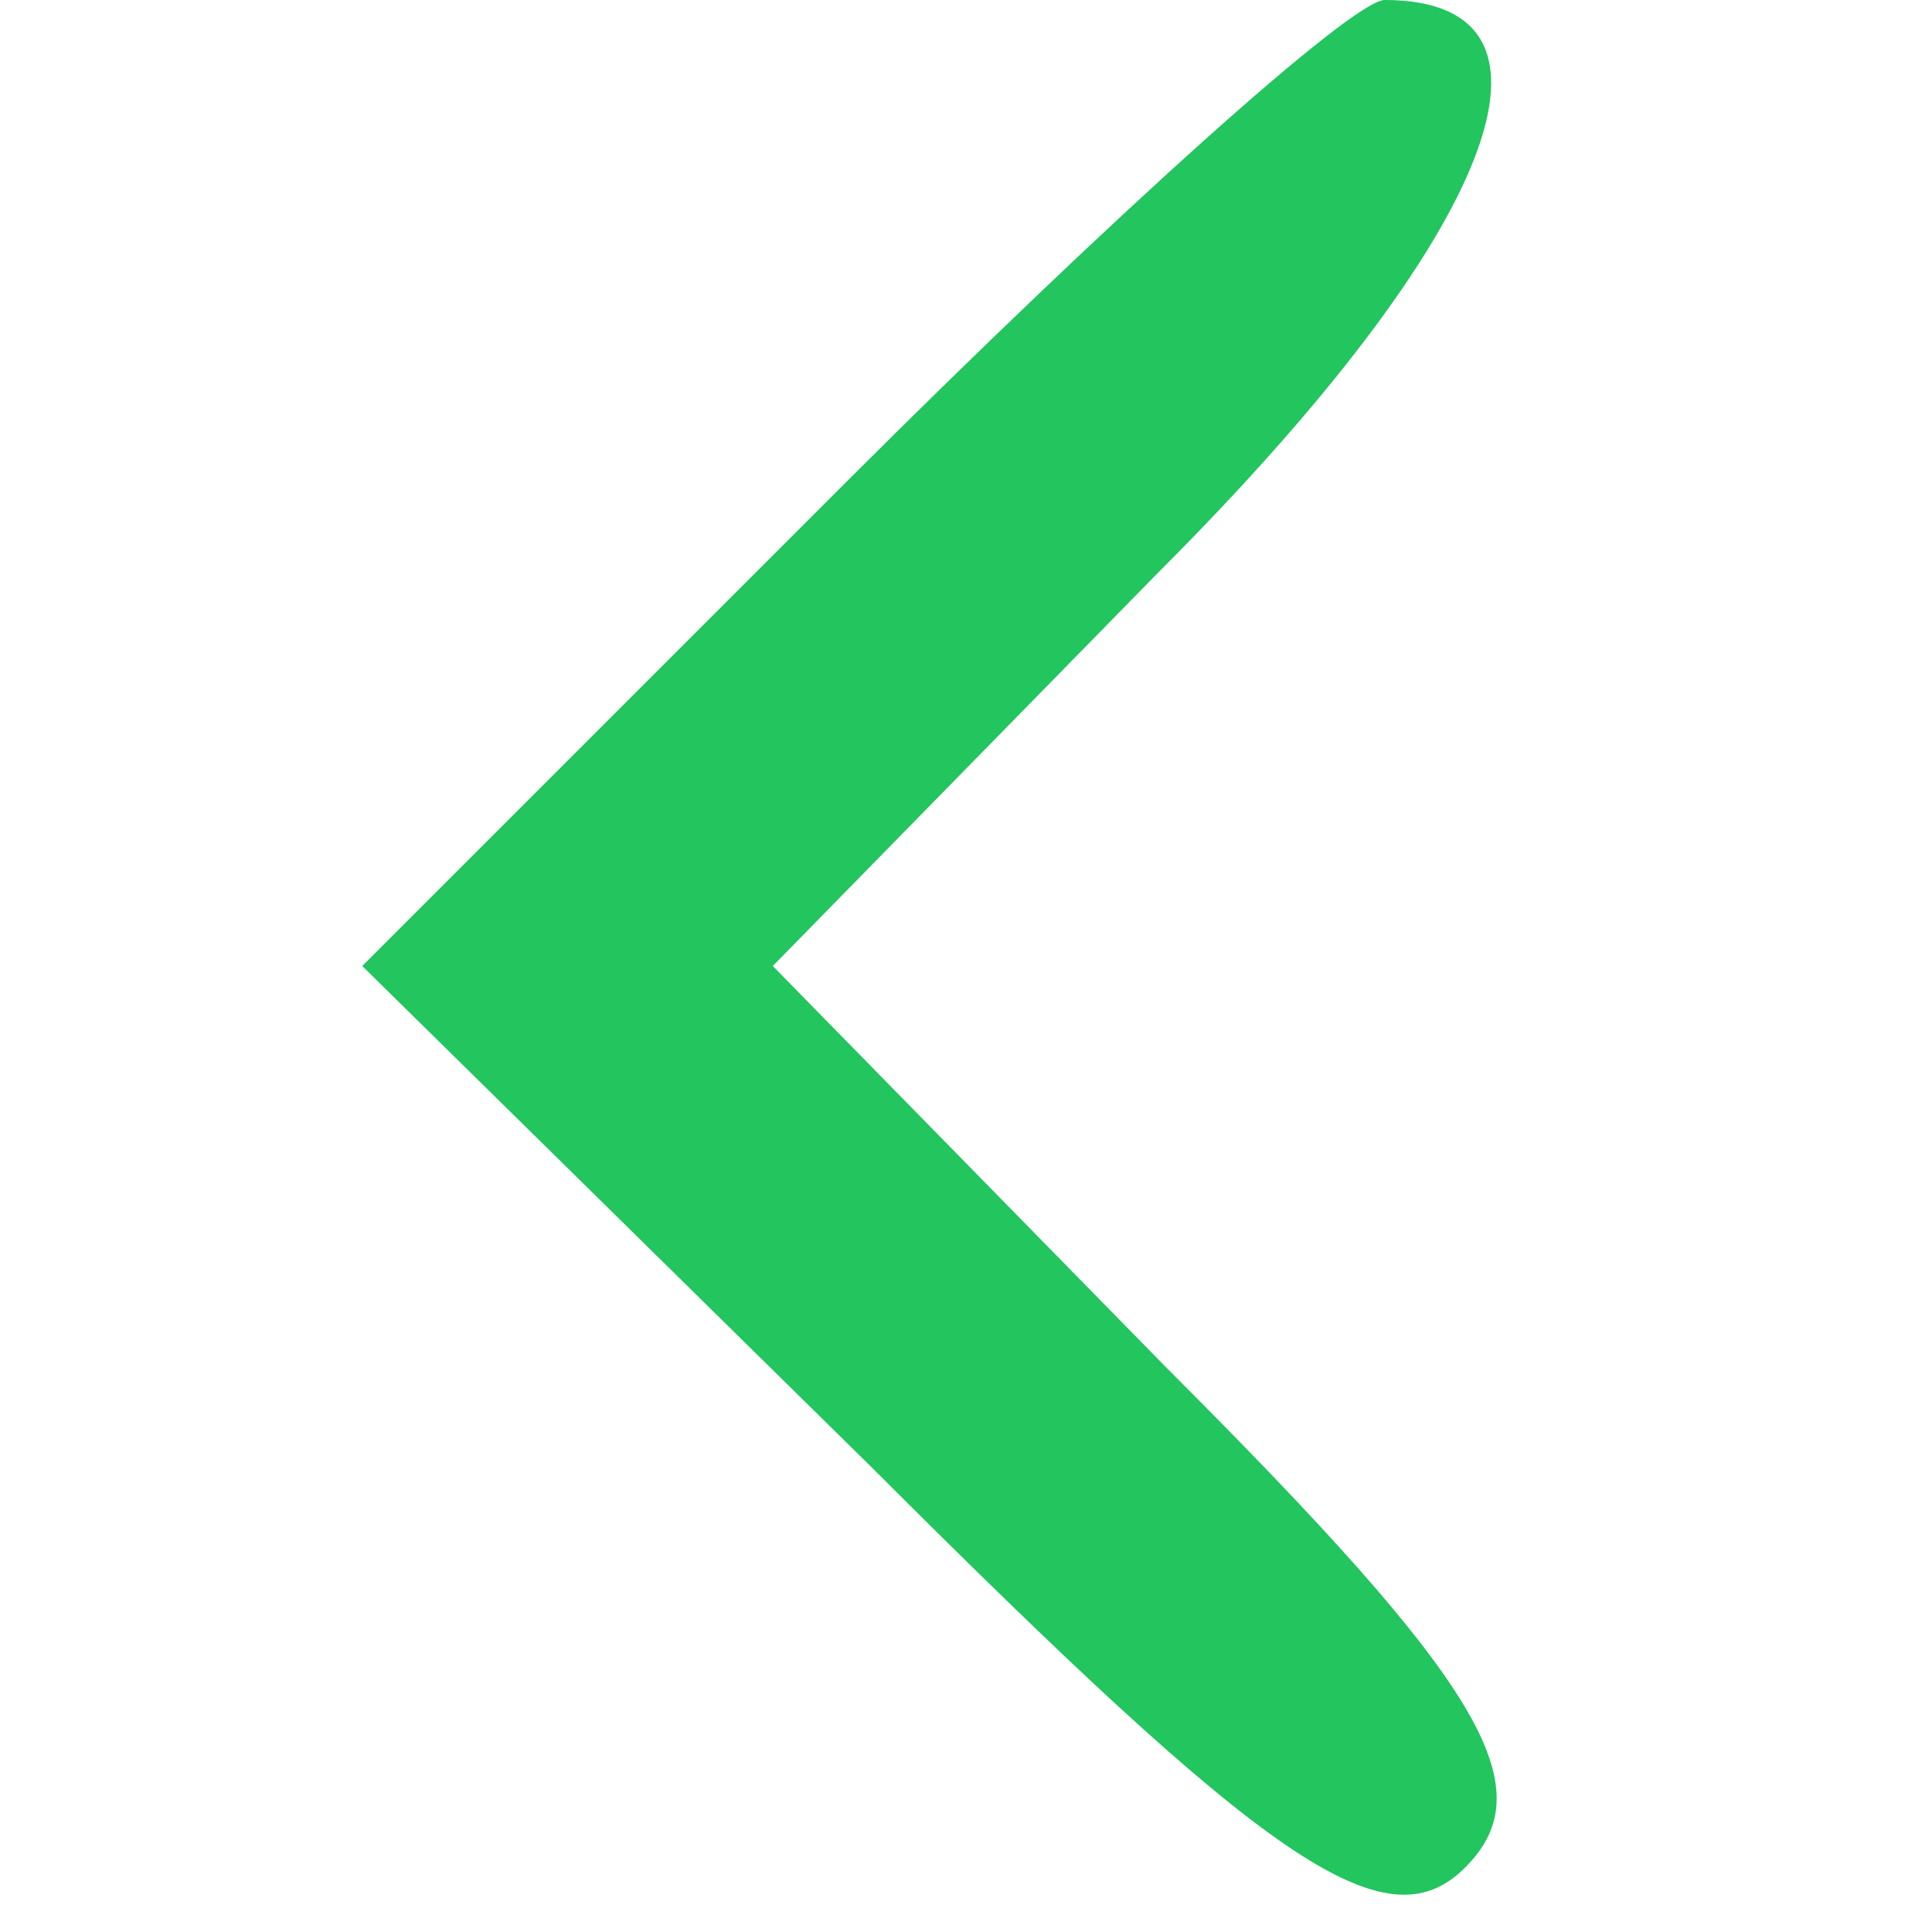 <?xml version="1.0" standalone="no"?>
<!DOCTYPE svg PUBLIC "-//W3C//DTD SVG 20010904//EN"
 "http://www.w3.org/TR/2001/REC-SVG-20010904/DTD/svg10.dtd">
<svg version="1.0" xmlns="http://www.w3.org/2000/svg"
 width="24pt" height="24pt" viewBox="0 0 24 24"
 preserveAspectRatio="xMidYMid meet">

<g transform="translate(0,24) scale(0.1,-0.1)"
fill="#22C55E" stroke="none">
<path d="M105 180 l-60 -60 63 -62 c49 -49 64 -60 74 -50 10 10 2 23 -37 62
l-49 50 48 49 c42 42 53 71 28 71 -4 0 -34 -27 -67 -60z"/>
</g>
</svg>
